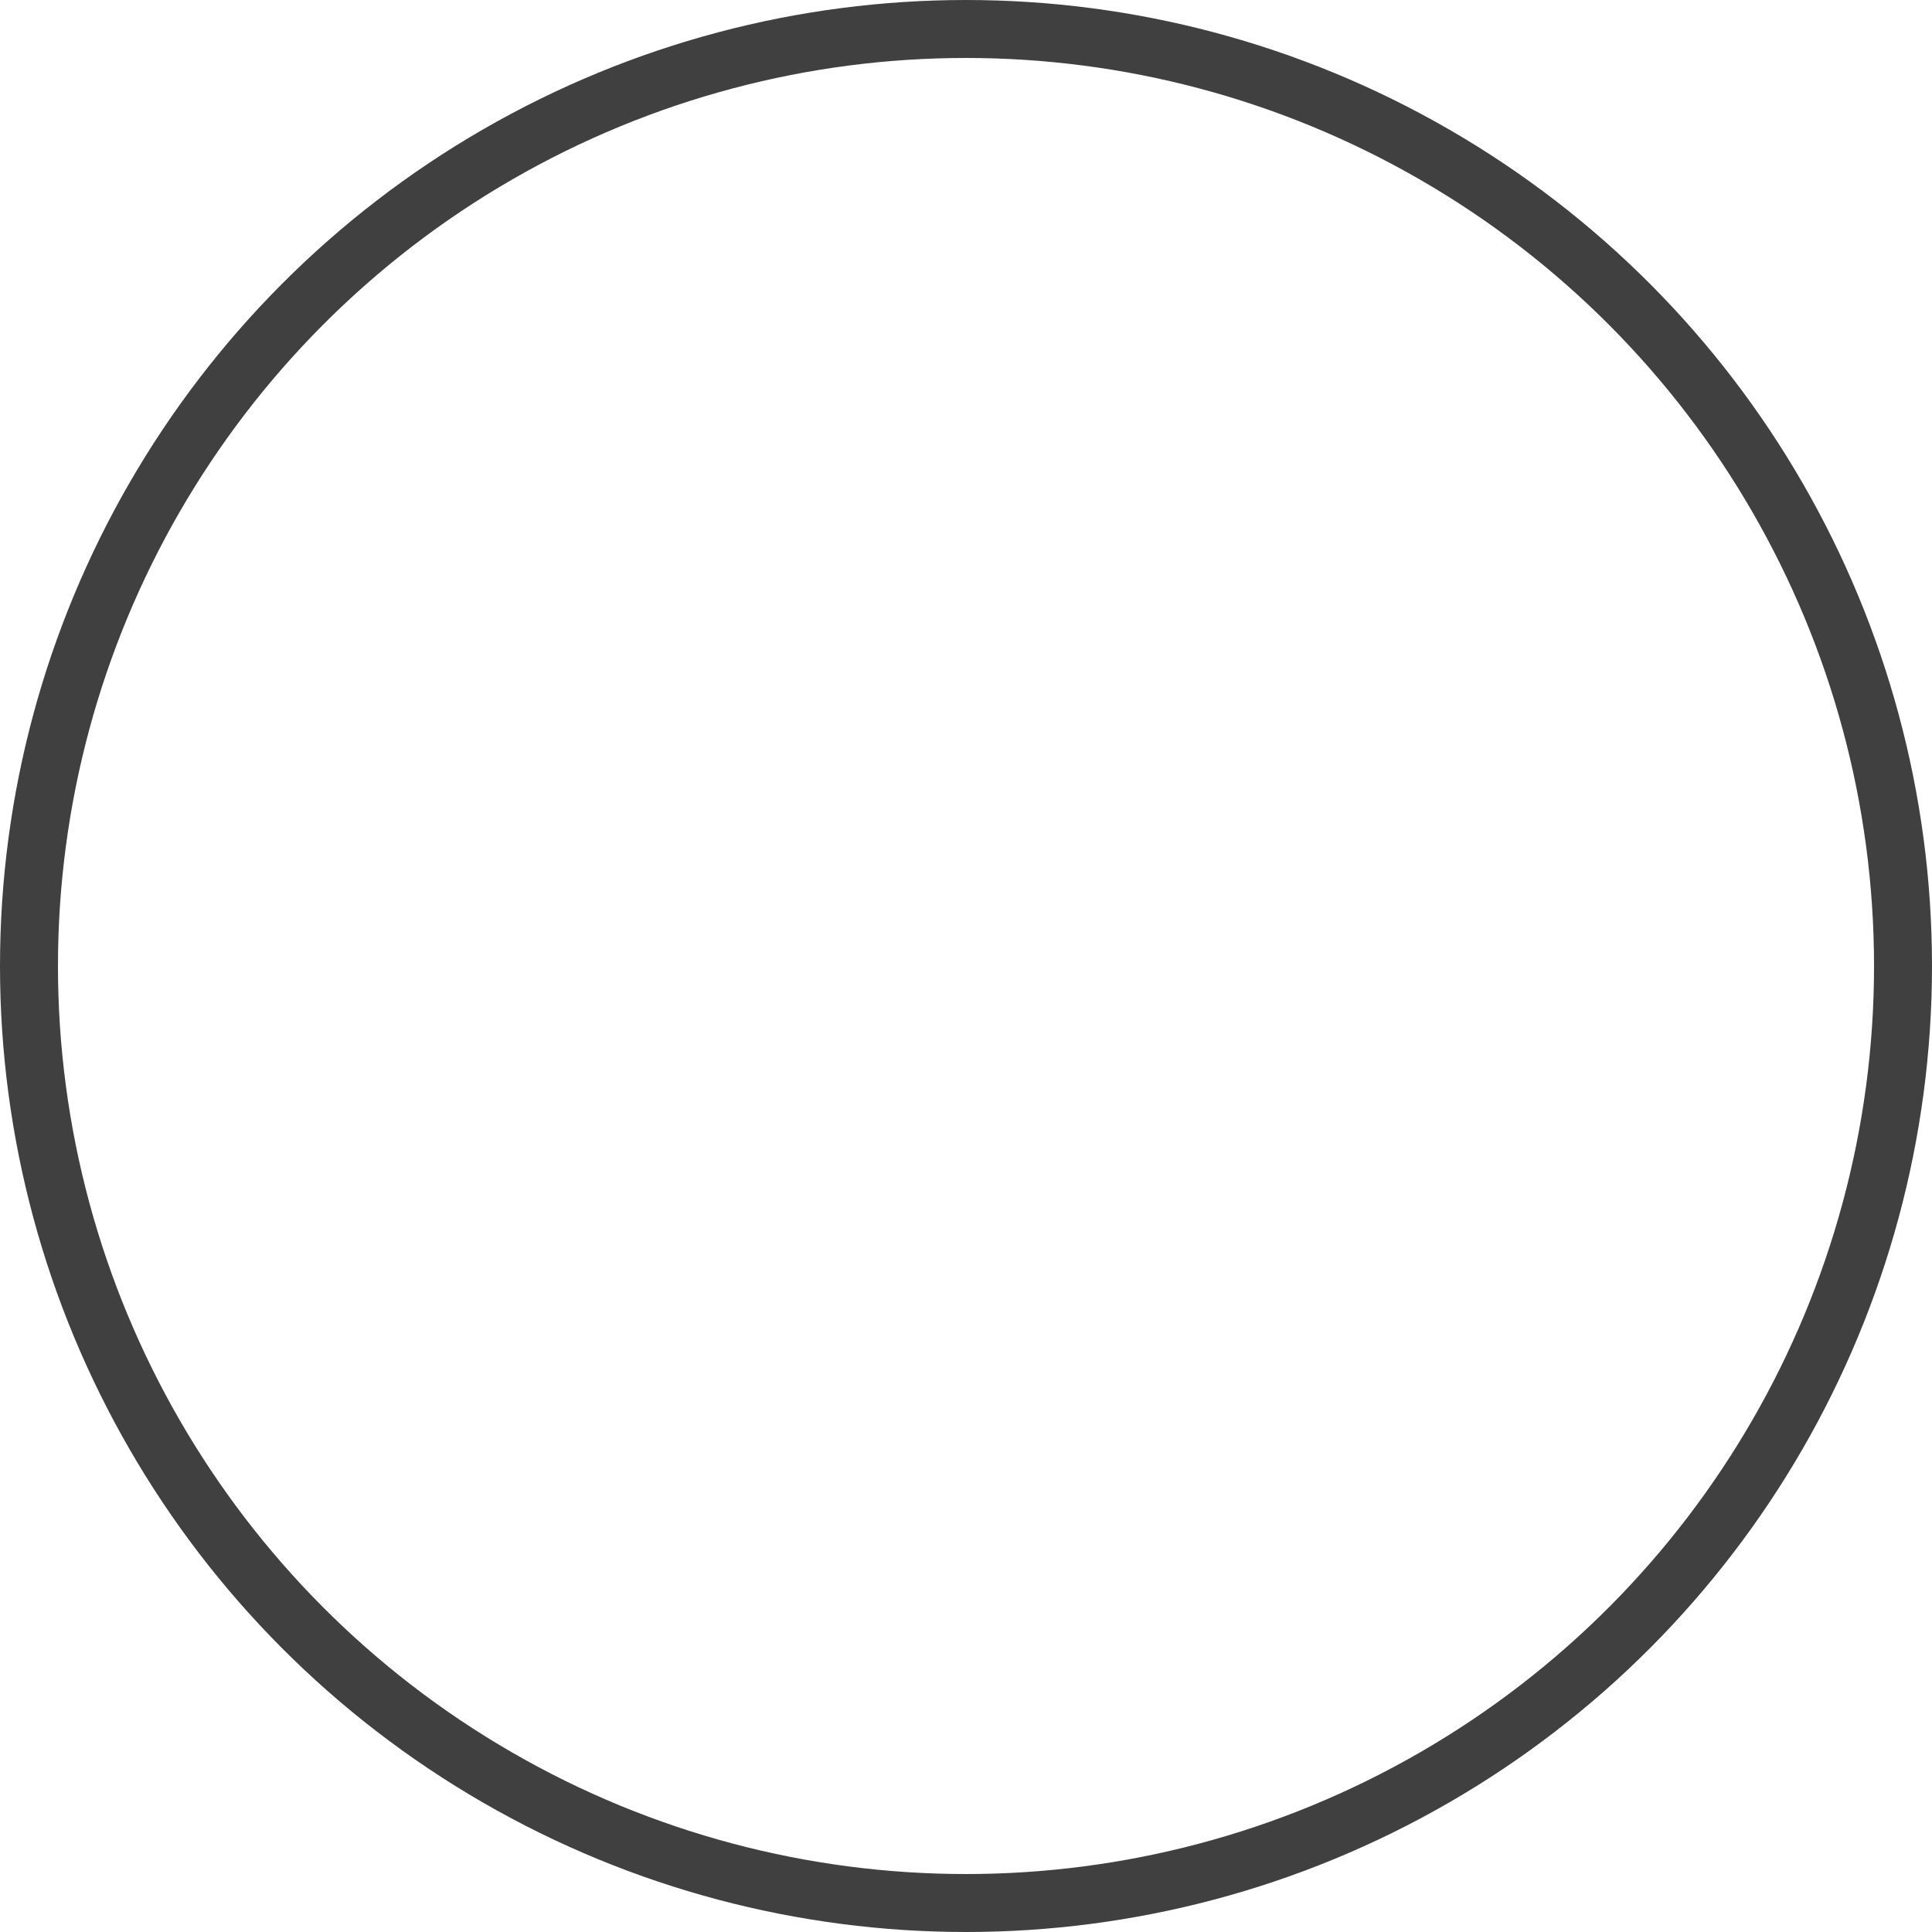 <?xml version="1.0" encoding="UTF-8"?>
<svg width="50px" height="50px" viewBox="0 0 50 50" version="1.1" xmlns="http://www.w3.org/2000/svg" xmlns:xlink="http://www.w3.org/1999/xlink">
    <!-- Generator: Sketch 52.5 (67469) - http://www.bohemiancoding.com/sketch -->
    <title>Oval 7 Copy 3</title>
    <desc>Created with Sketch.</desc>
    <g id="Page-1" stroke="none" stroke-width="1" fill="none" fillRule="evenodd">
        <g id="Design-Thinking-Child-page" transform="translate(-509, -1987)" stroke="#404040" stroke-width="1.5">
            <circle id="Oval-7-Copy-3" cx="534" cy="2012" r="24.25"></circle>
        </g>
    </g>
</svg>
